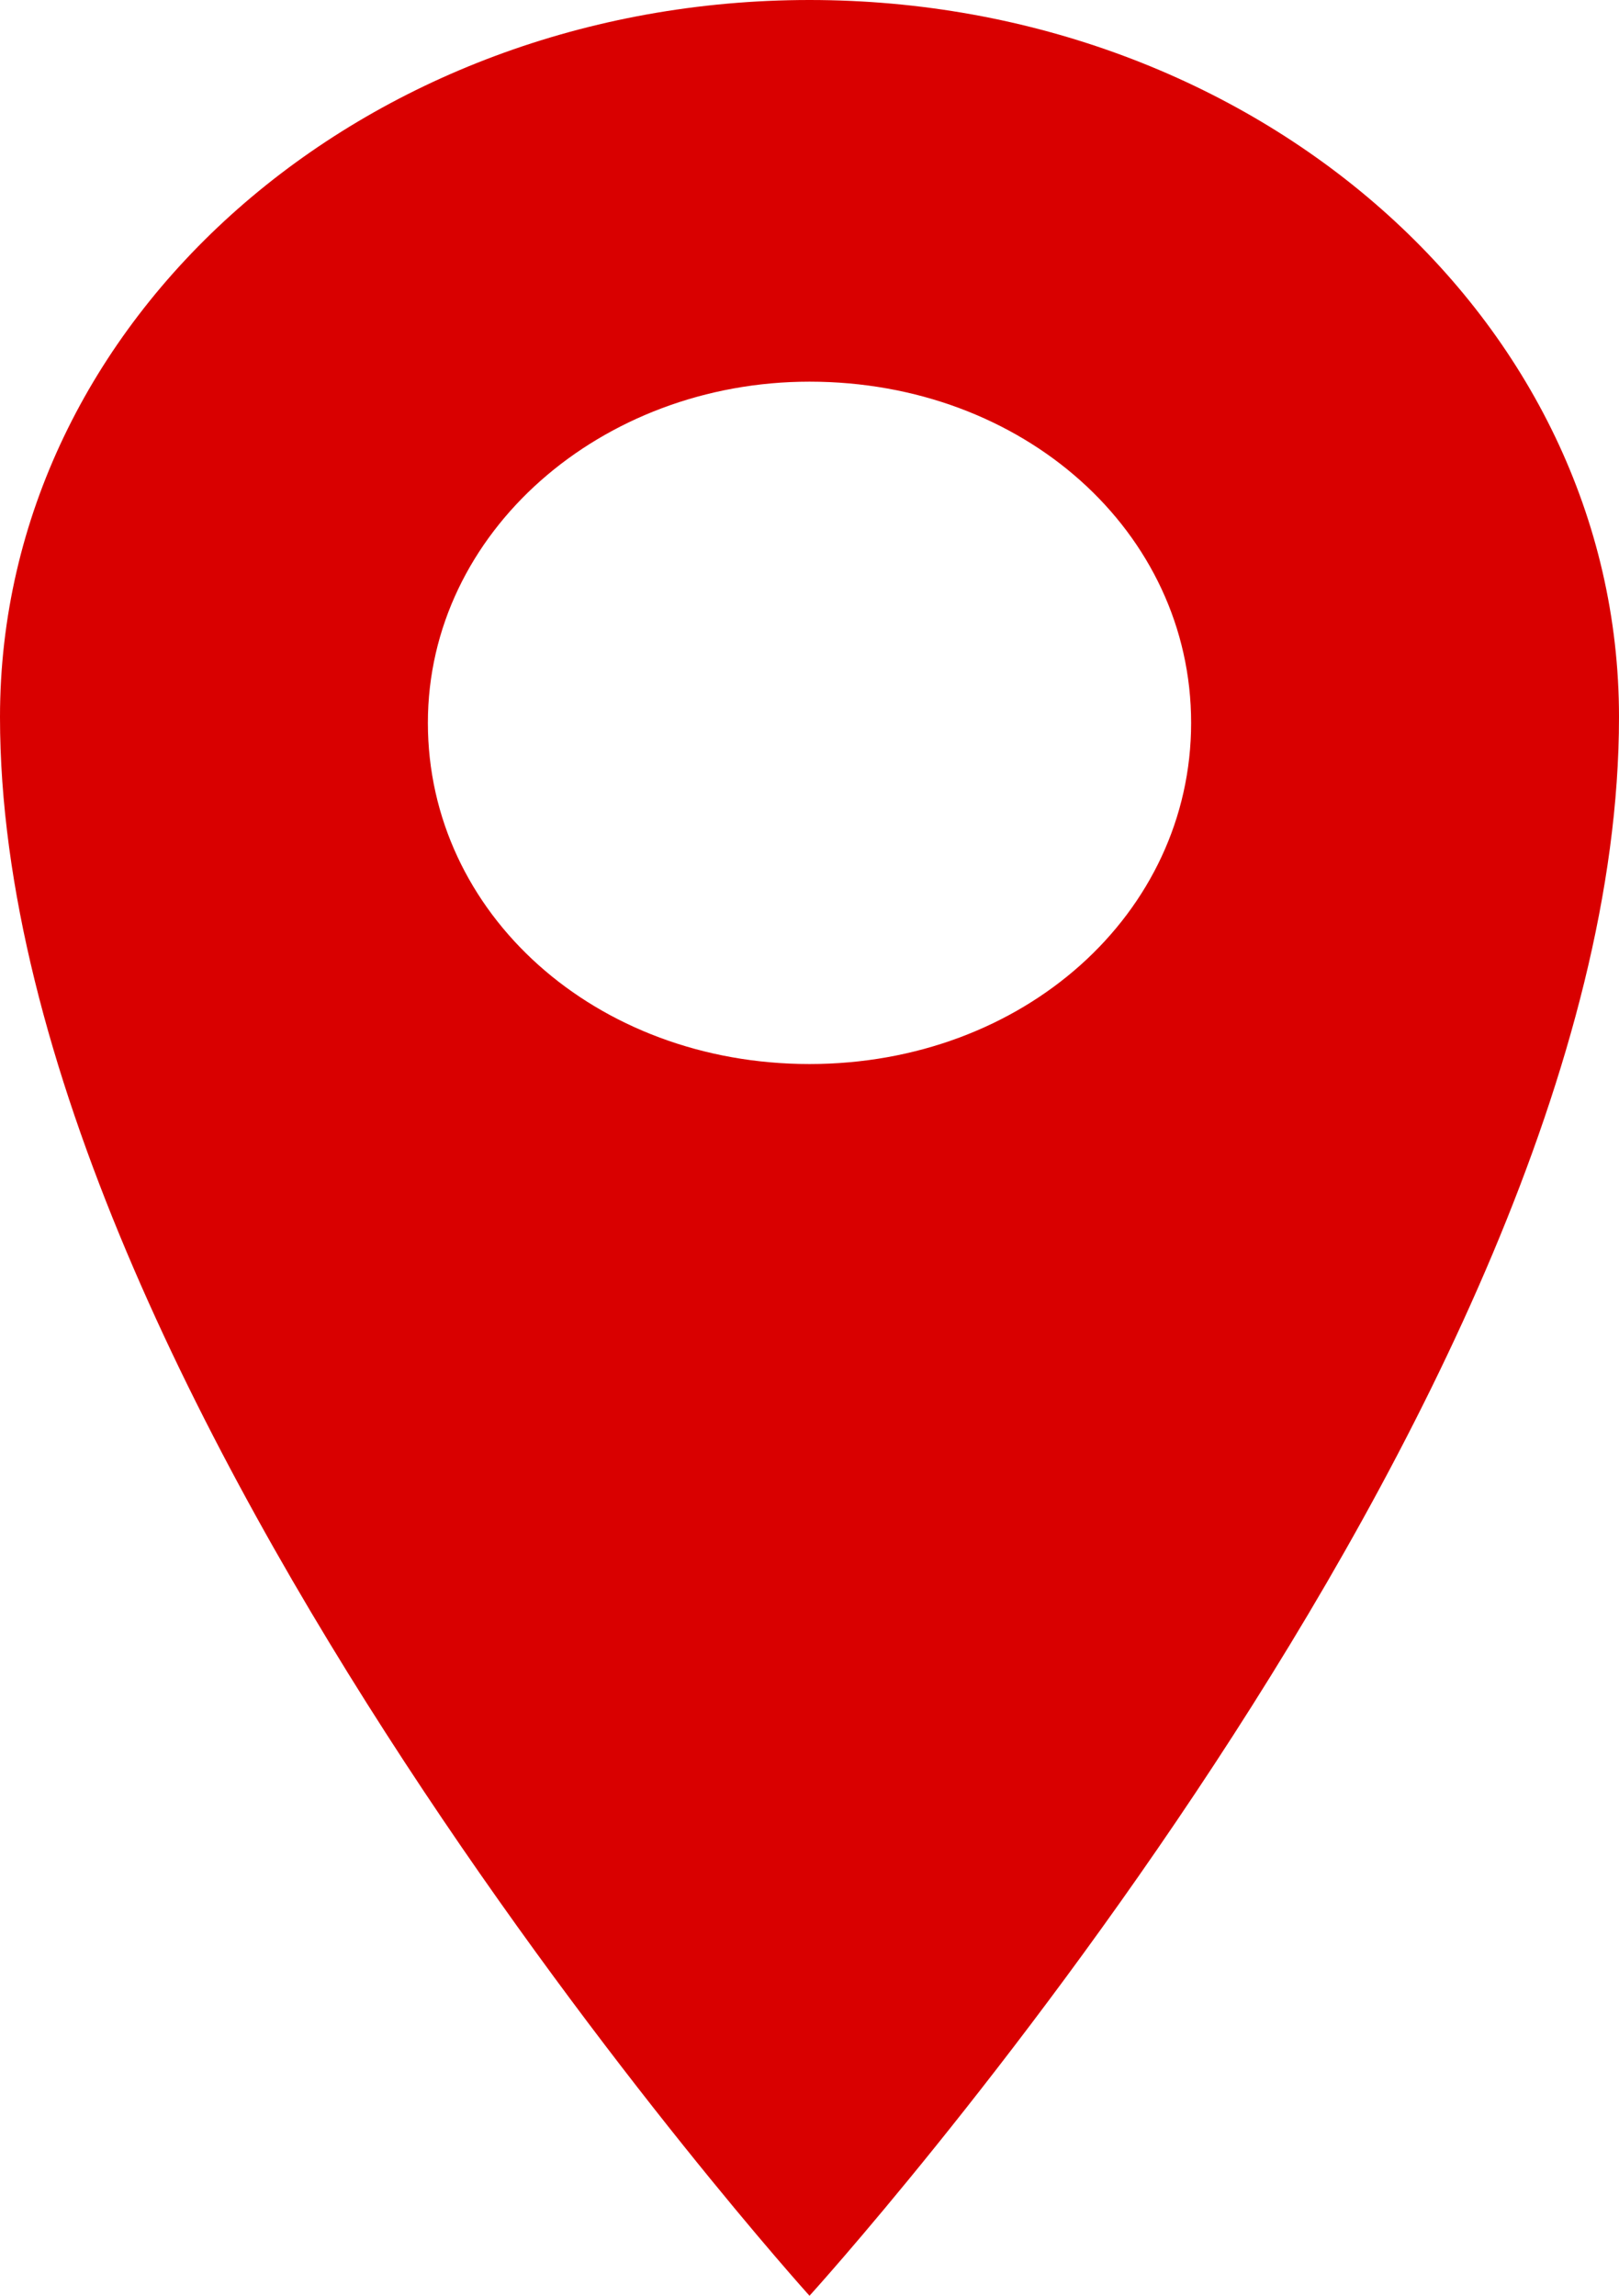 <?xml version="1.0" encoding="utf-8"?>
<!-- Generator: Adobe Illustrator 19.2.1, SVG Export Plug-In . SVG Version: 6.00 Build 0)  -->
<svg version="1.1" id="Layer_1" xmlns="http://www.w3.org/2000/svg" xmlns:xlink="http://www.w3.org/1999/xlink" x="0px" y="0px"
	 viewBox="0 0 28 39.7" style="enable-background:new 0 0 28 39.7;" xml:space="preserve">
<style type="text/css">
	.st0{fill:#D90000;}
</style>
<g>
	<path class="st0" d="M14,0C6.3,0,0,5.5,0,12.4c0,11.8,14,27.3,14,27.3s14-15.4,14-27.3C28,5.5,21.7,0,14,0z M14,18.4
		c-3.7,0-6.6-2.6-6.6-5.9s3-5.9,6.6-5.9c3.7,0,6.6,2.6,6.6,5.9S17.7,18.4,14,18.4z"/>
</g>
</svg>
